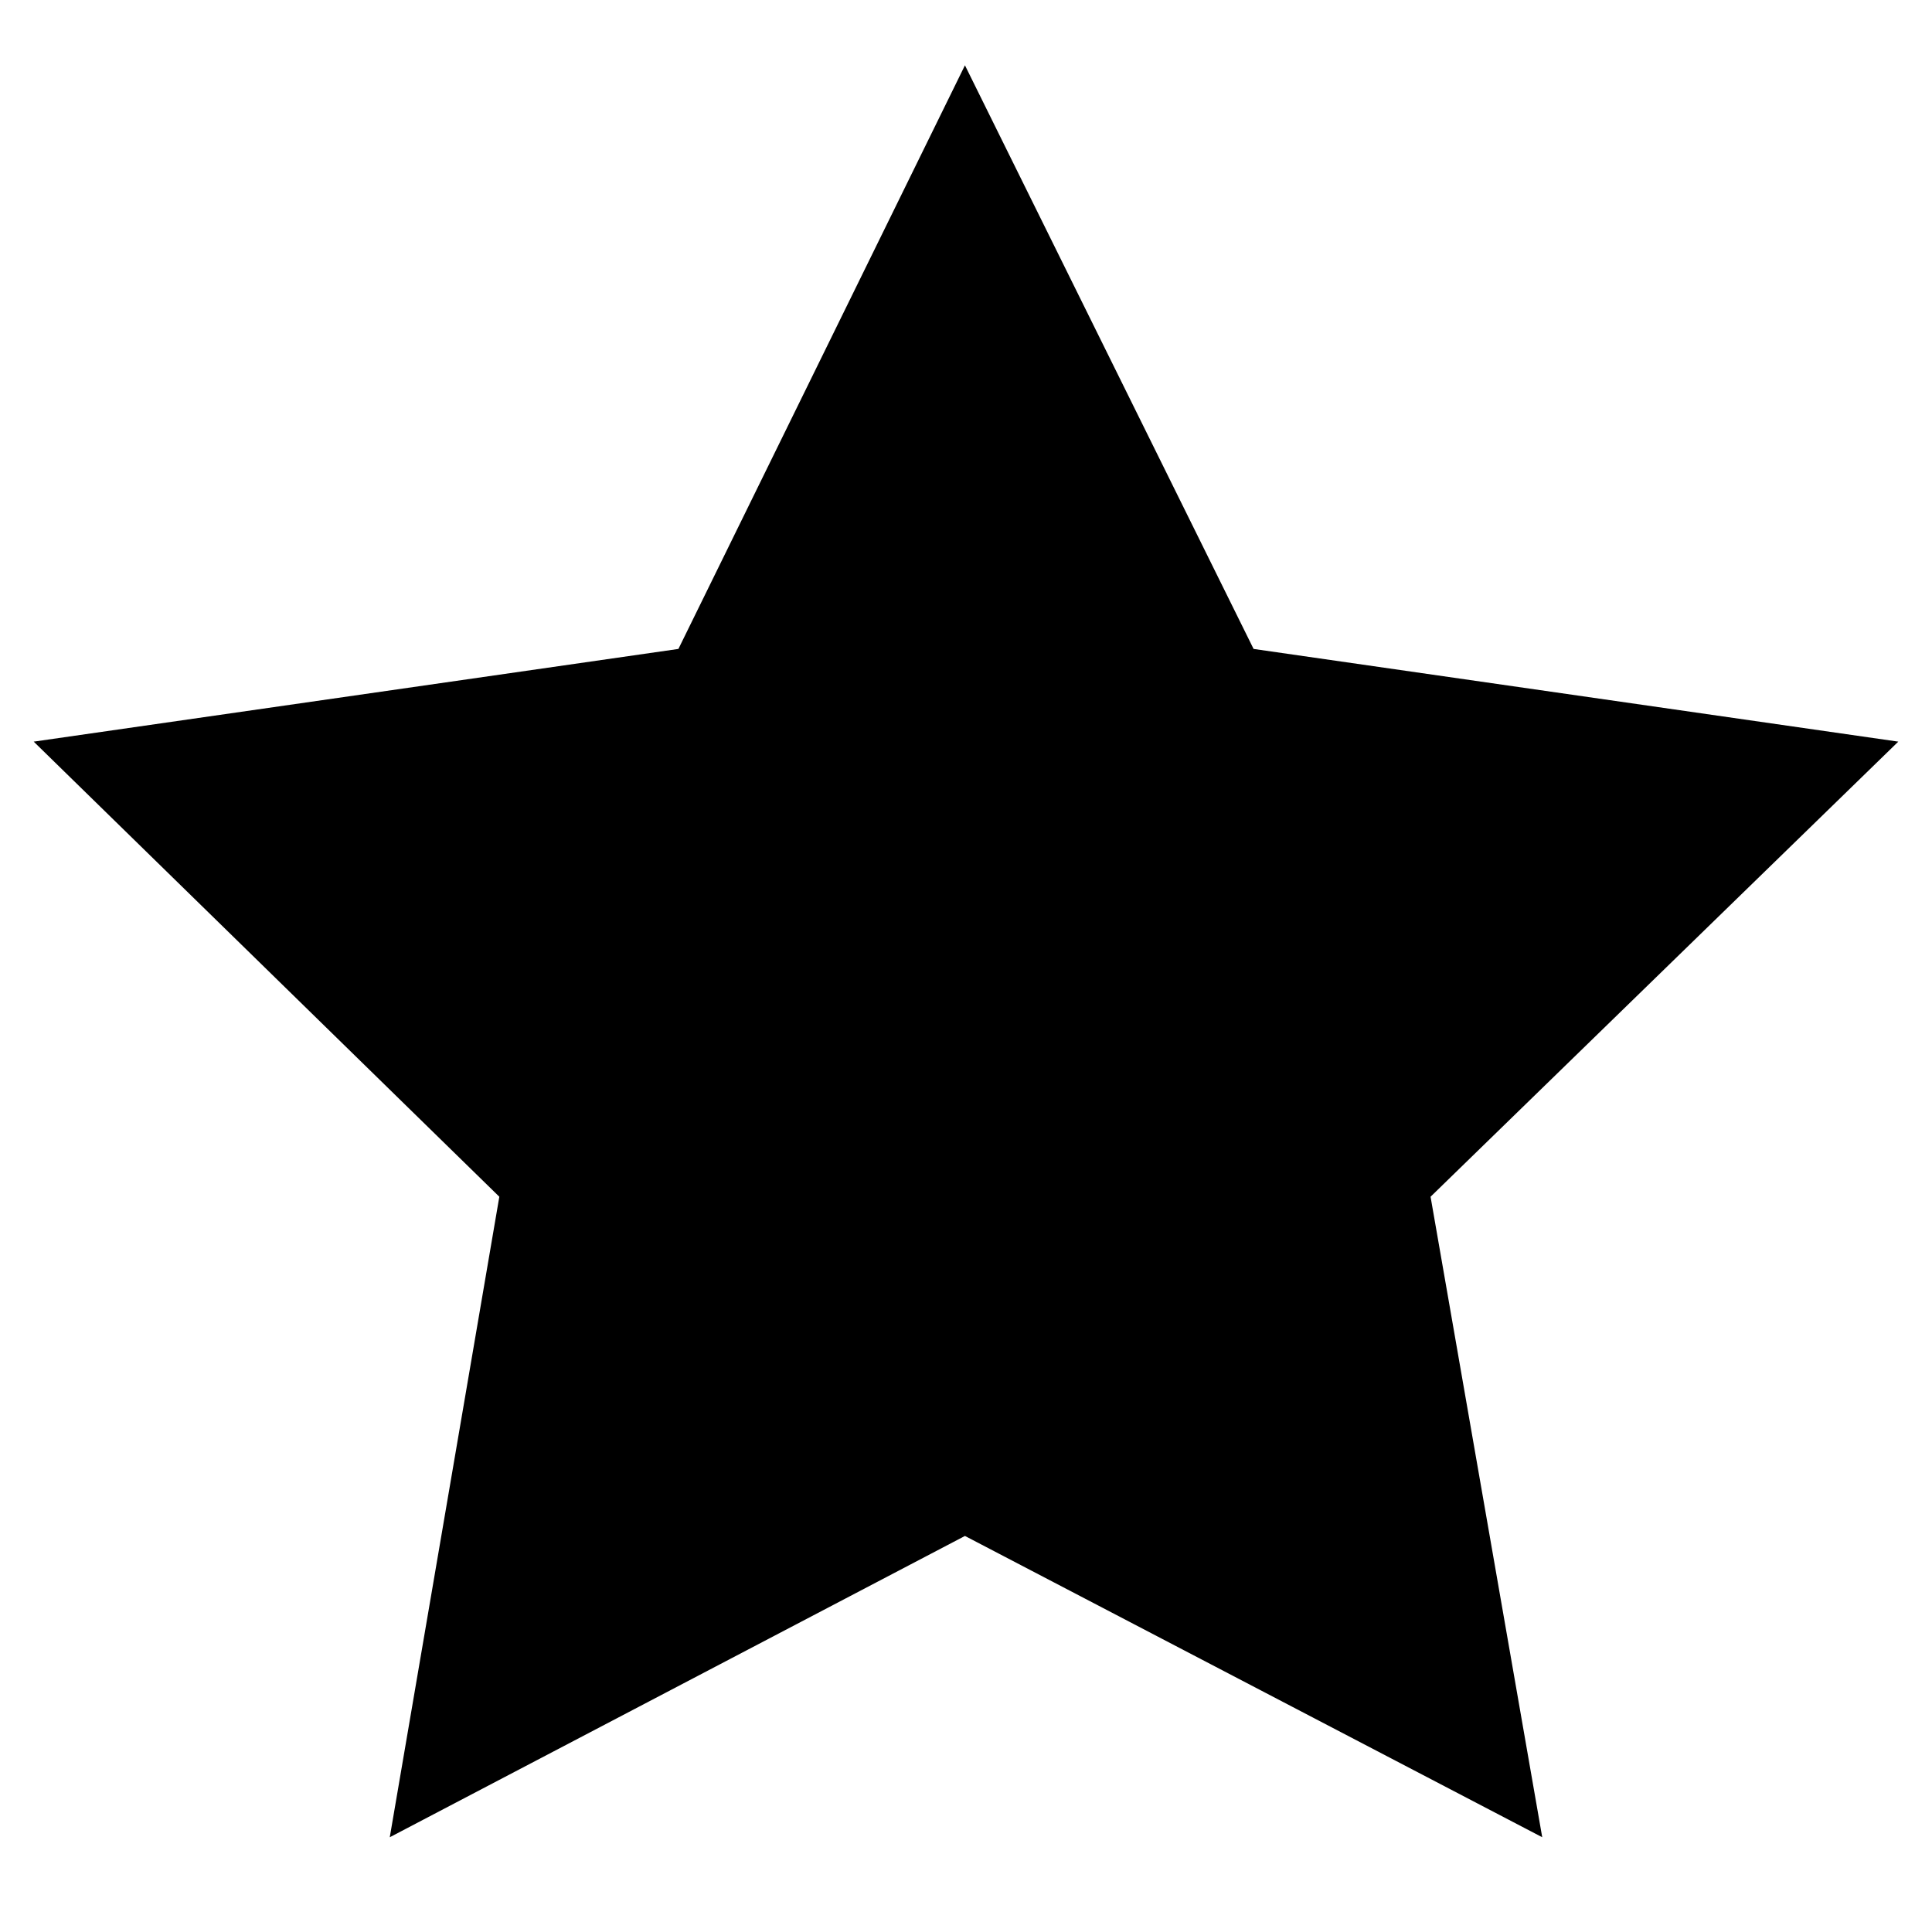 <?xml version="1.0" encoding="utf-8"?>
<!-- Generator: Adobe Illustrator 19.0.0, SVG Export Plug-In . SVG Version: 6.00 Build 0)  -->
<svg version="1.1" id="Layer_1" xmlns="http://www.w3.org/2000/svg" xmlns:xlink="http://www.w3.org/1999/xlink" x="0px" y="0px"
	 viewBox="-90.1 350.5 91.7 90.4" style="enable-background:new -90.1 350.5 91.7 90.4;" xml:space="preserve">
<polygon points="-44.3,353.6 -30.6,381.3 0,385.7 -22.2,407.3 -16.9,437.7 -44.3,423.4 -71.6,437.7 -66.4,407.3 -88.5,385.7 
	-57.9,381.3 "/>
</svg>
